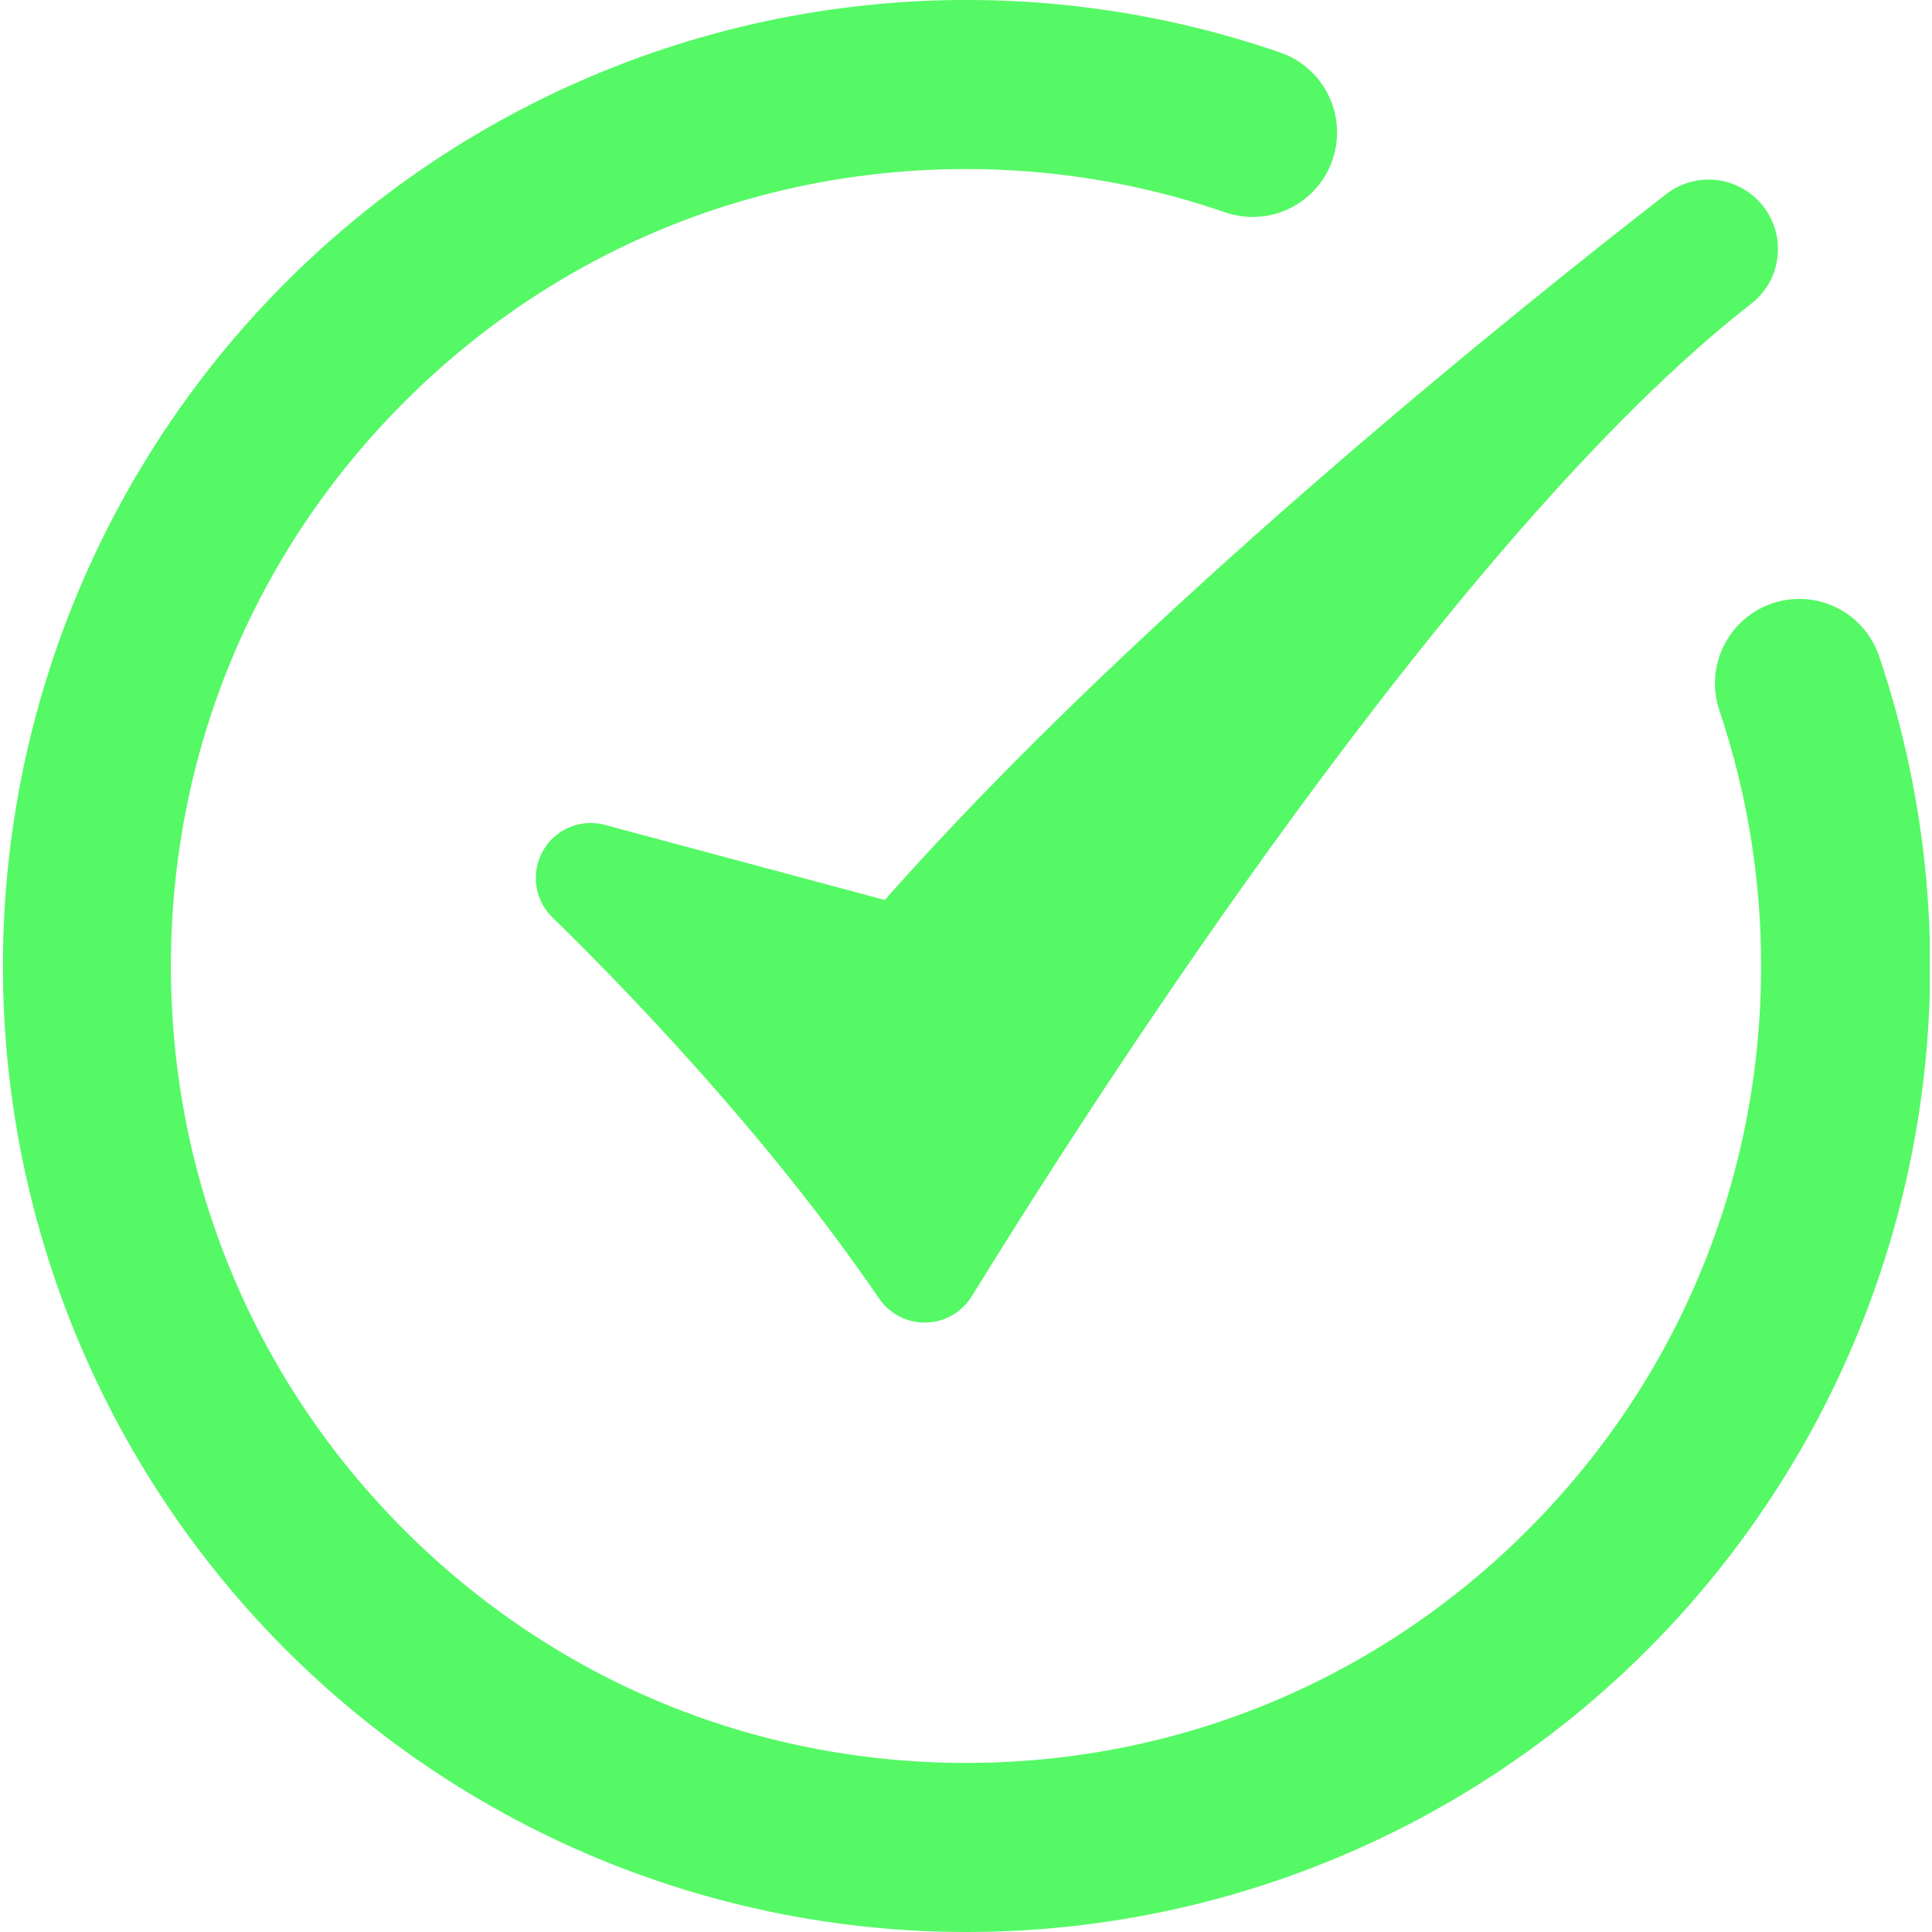 <svg width="100" height="100" viewBox="0 0 100 100" fill="none" xmlns="http://www.w3.org/2000/svg">
<g clip-path="url(#clip0_133_3820)">
<path d="M50 100C42.755 99.994 35.597 98.407 29.026 95.349C22.454 92.29 16.626 87.833 11.947 82.288C7.268 76.743 3.85 70.243 1.931 63.24C0.013 56.236 -0.361 48.898 0.836 41.736C2.034 34.573 4.773 27.758 8.865 21.765C12.957 15.771 18.302 10.742 24.528 7.029C30.755 3.316 37.714 1.006 44.922 0.262C52.129 -0.483 59.412 0.356 66.264 2.718C66.805 2.905 67.305 3.198 67.734 3.579C68.164 3.96 68.514 4.421 68.765 4.938C69.016 5.454 69.163 6.015 69.198 6.589C69.233 7.162 69.155 7.737 68.968 8.28C68.781 8.823 68.489 9.324 68.109 9.755C67.729 10.185 67.269 10.536 66.753 10.787C66.238 11.039 65.678 11.187 65.106 11.222C64.534 11.256 63.961 11.178 63.419 10.991C59.101 9.502 54.566 8.744 50 8.75C39.007 8.75 28.672 13.04 20.899 20.832C13.126 28.623 8.845 38.976 8.845 50C8.845 61.024 13.126 71.376 20.899 79.168C28.672 86.959 39.002 91.249 50 91.249C60.999 91.249 71.328 86.959 79.101 79.168C86.875 71.376 91.154 61.023 91.154 50C91.16 45.504 90.431 41.037 88.996 36.777C88.625 35.678 88.705 34.476 89.218 33.435C89.731 32.395 90.636 31.602 91.733 31.23C92.829 30.858 94.028 30.939 95.066 31.453C96.104 31.967 96.895 32.874 97.266 33.973C99.809 41.497 100.527 49.52 99.36 57.377C98.192 65.235 95.173 72.7 90.553 79.154C85.932 85.609 79.844 90.867 72.791 94.492C65.739 98.117 57.926 100.005 50 100Z" fill="#55F965"/>
<path d="M28.593 47.484C32.164 50.965 39.676 58.669 45.499 67.209C45.769 67.603 46.133 67.924 46.557 68.142C46.982 68.359 47.454 68.468 47.931 68.456C48.407 68.445 48.874 68.314 49.287 68.076C49.701 67.838 50.049 67.5 50.299 67.094C56.79 56.563 75.391 27.6 90.638 15.724C91.376 15.153 91.862 14.316 91.992 13.392C92.123 12.467 91.888 11.528 91.337 10.775L91.325 10.758C91.041 10.372 90.684 10.046 90.273 9.801C89.862 9.556 89.406 9.396 88.933 9.329C88.459 9.263 87.977 9.293 87.515 9.416C87.053 9.54 86.62 9.755 86.242 10.048C78.832 15.797 58.949 31.688 45.797 46.583L31.307 42.696C30.819 42.565 30.305 42.566 29.817 42.701C29.33 42.836 28.888 43.099 28.535 43.462C28.012 44.003 27.724 44.731 27.735 45.485C27.745 46.239 28.054 46.958 28.593 47.484Z" fill="#55F965"/>
</g>
<defs>
<clipPath id="clip0_133_3820">
<rect width="99.769" height="100" fill="white" transform="translate(0.115)"/>
</clipPath>
</defs>
</svg>

